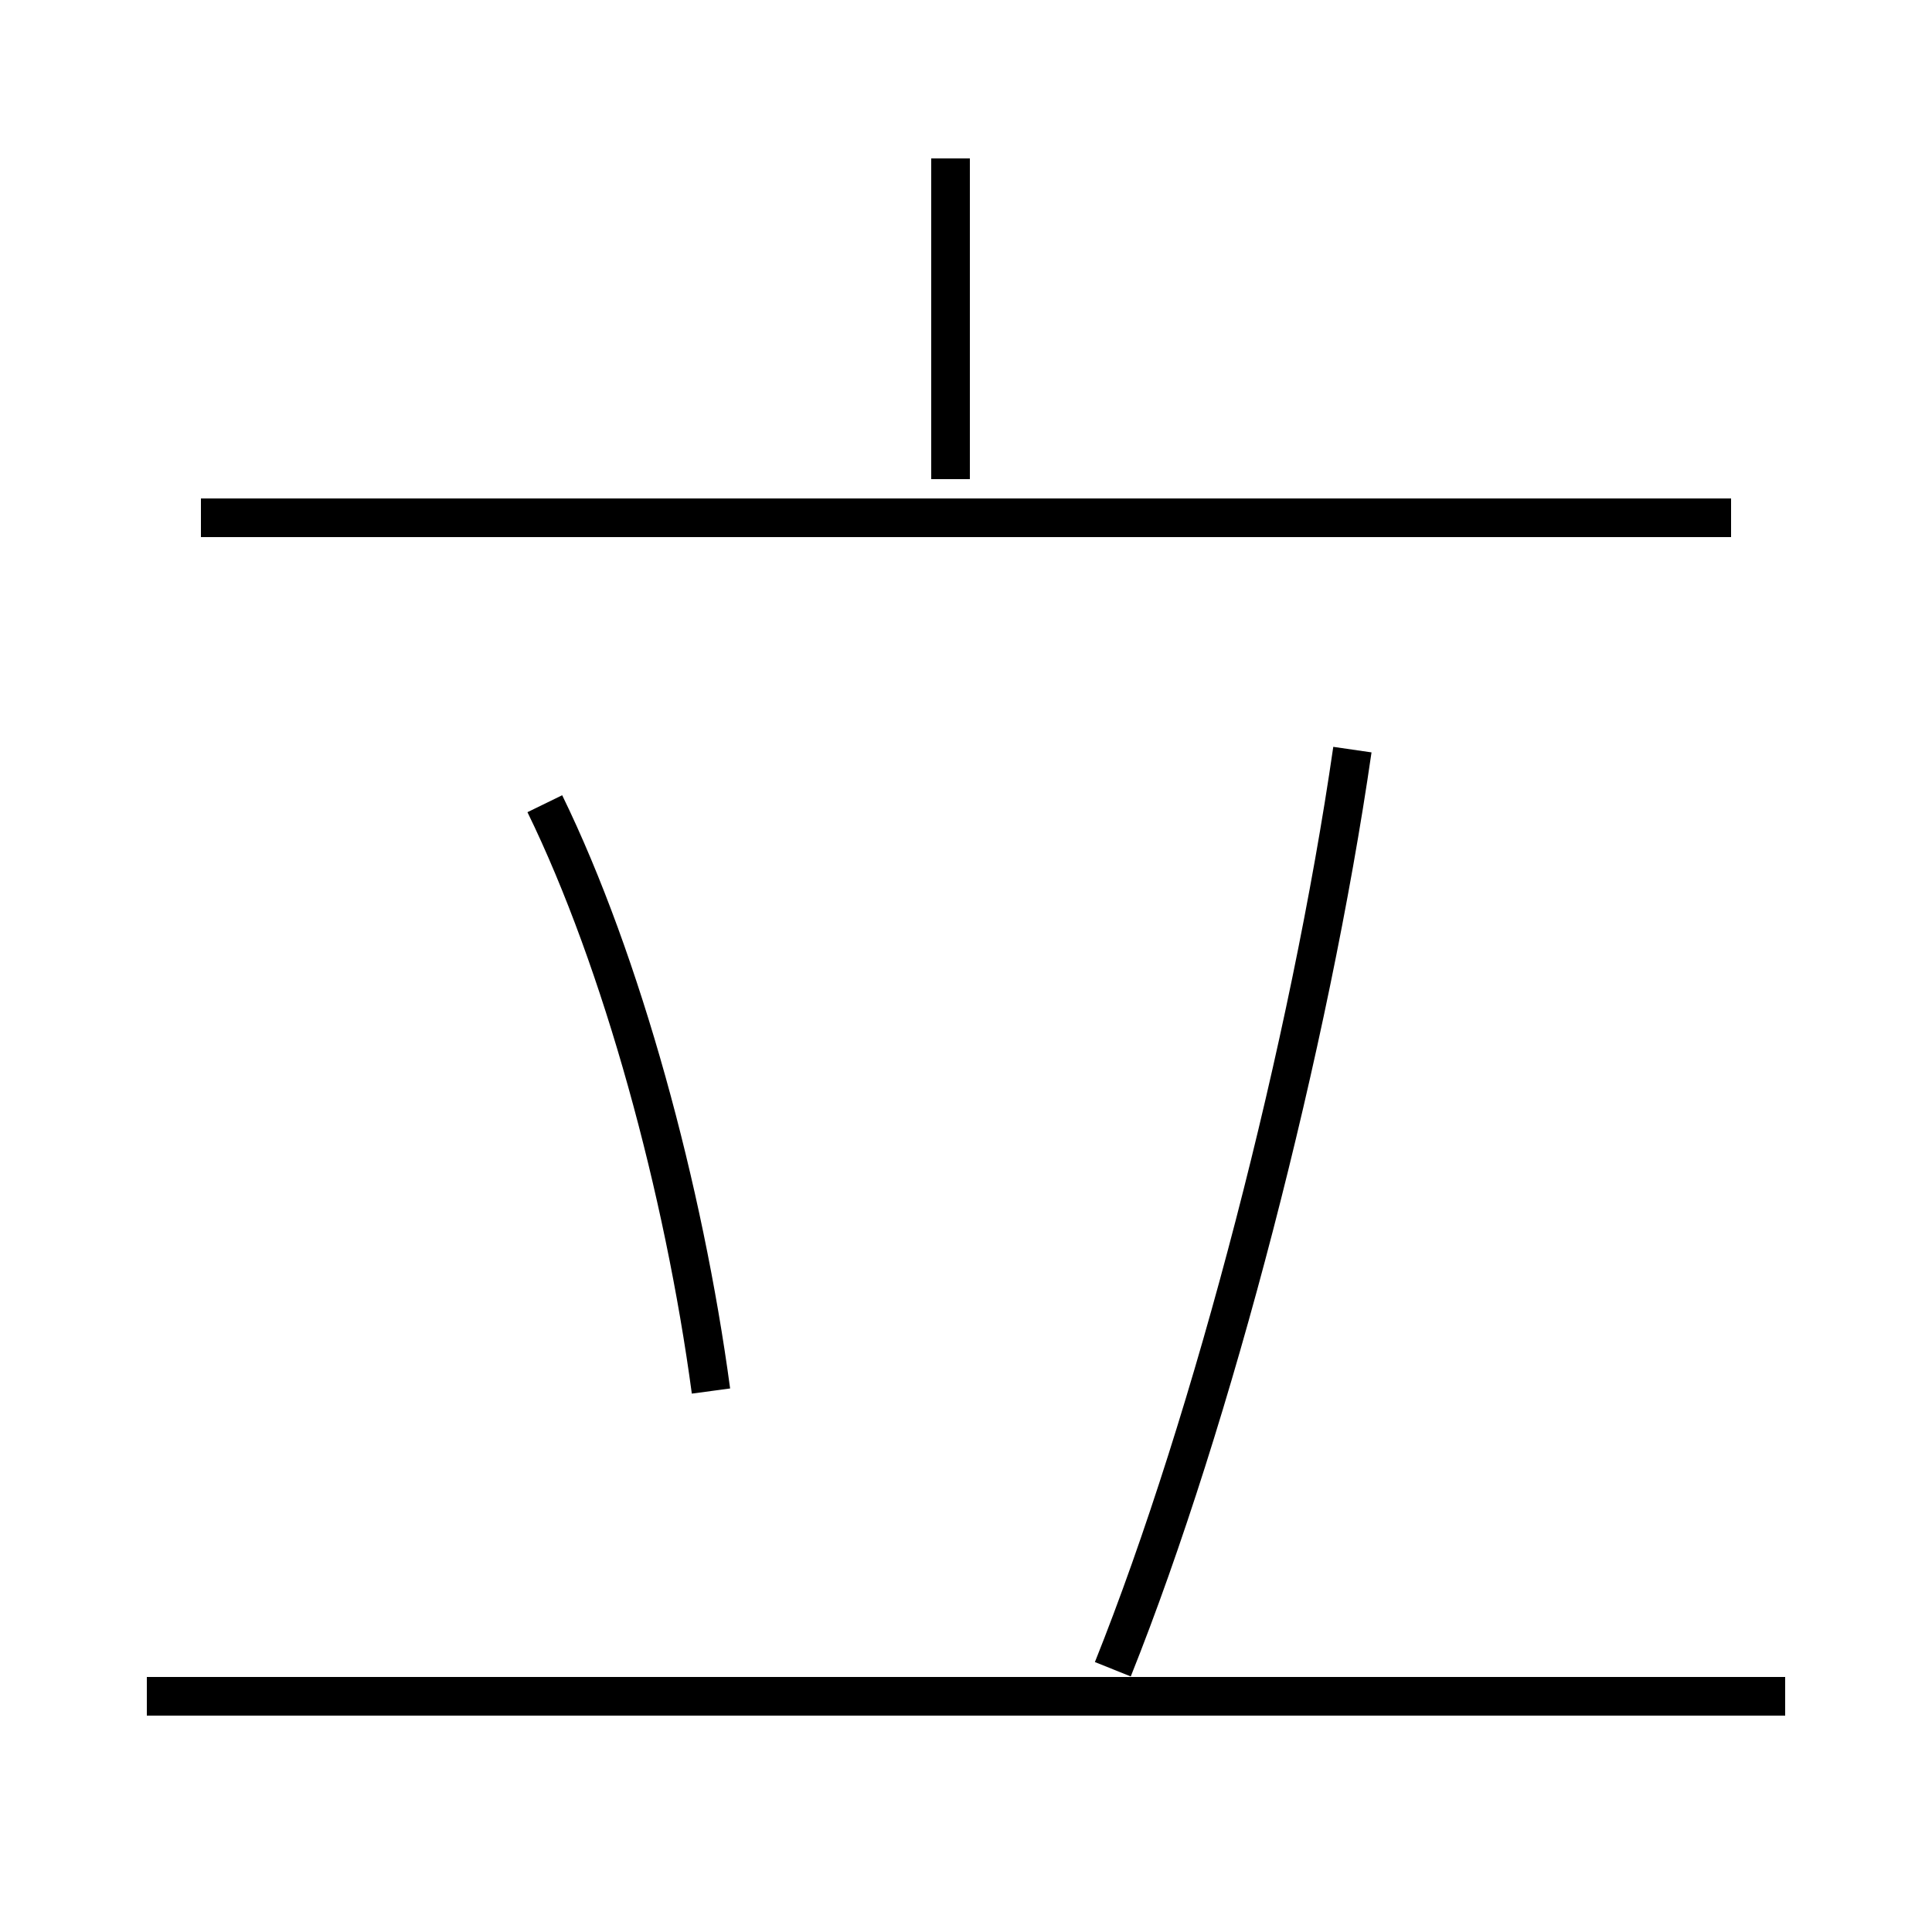 <?xml version='1.0' encoding='utf8'?>
<svg viewBox="0.0 -6.0 50.0 50.0" version="1.1" xmlns="http://www.w3.org/2000/svg">
<rect x="0.0" y="-6.0" width="50.0" height="50.0" fill="#808080" stroke="none"/>
<rect x="-1000" y="-1000" width="2000" height="2000" stroke="white" fill="white"/>
<g style="fill:white;stroke:#000000;  stroke-width:1">
<path d="M 28.8 -0.8 C 31.4 -7.3 33.9 -17.0 35.0 -24.6 M 46.2 -0.1 L 3.8 -0.1 M 18.4 -8.0 C 17.7 -13.2 16.1 -19.1 14.1 -23.2 M 44.8 -30.6 L 5.2 -30.6 M 24.6 -31.6 L 24.6 -39.9" transform="translate(0.0 38.0)" />
</g>
</svg>